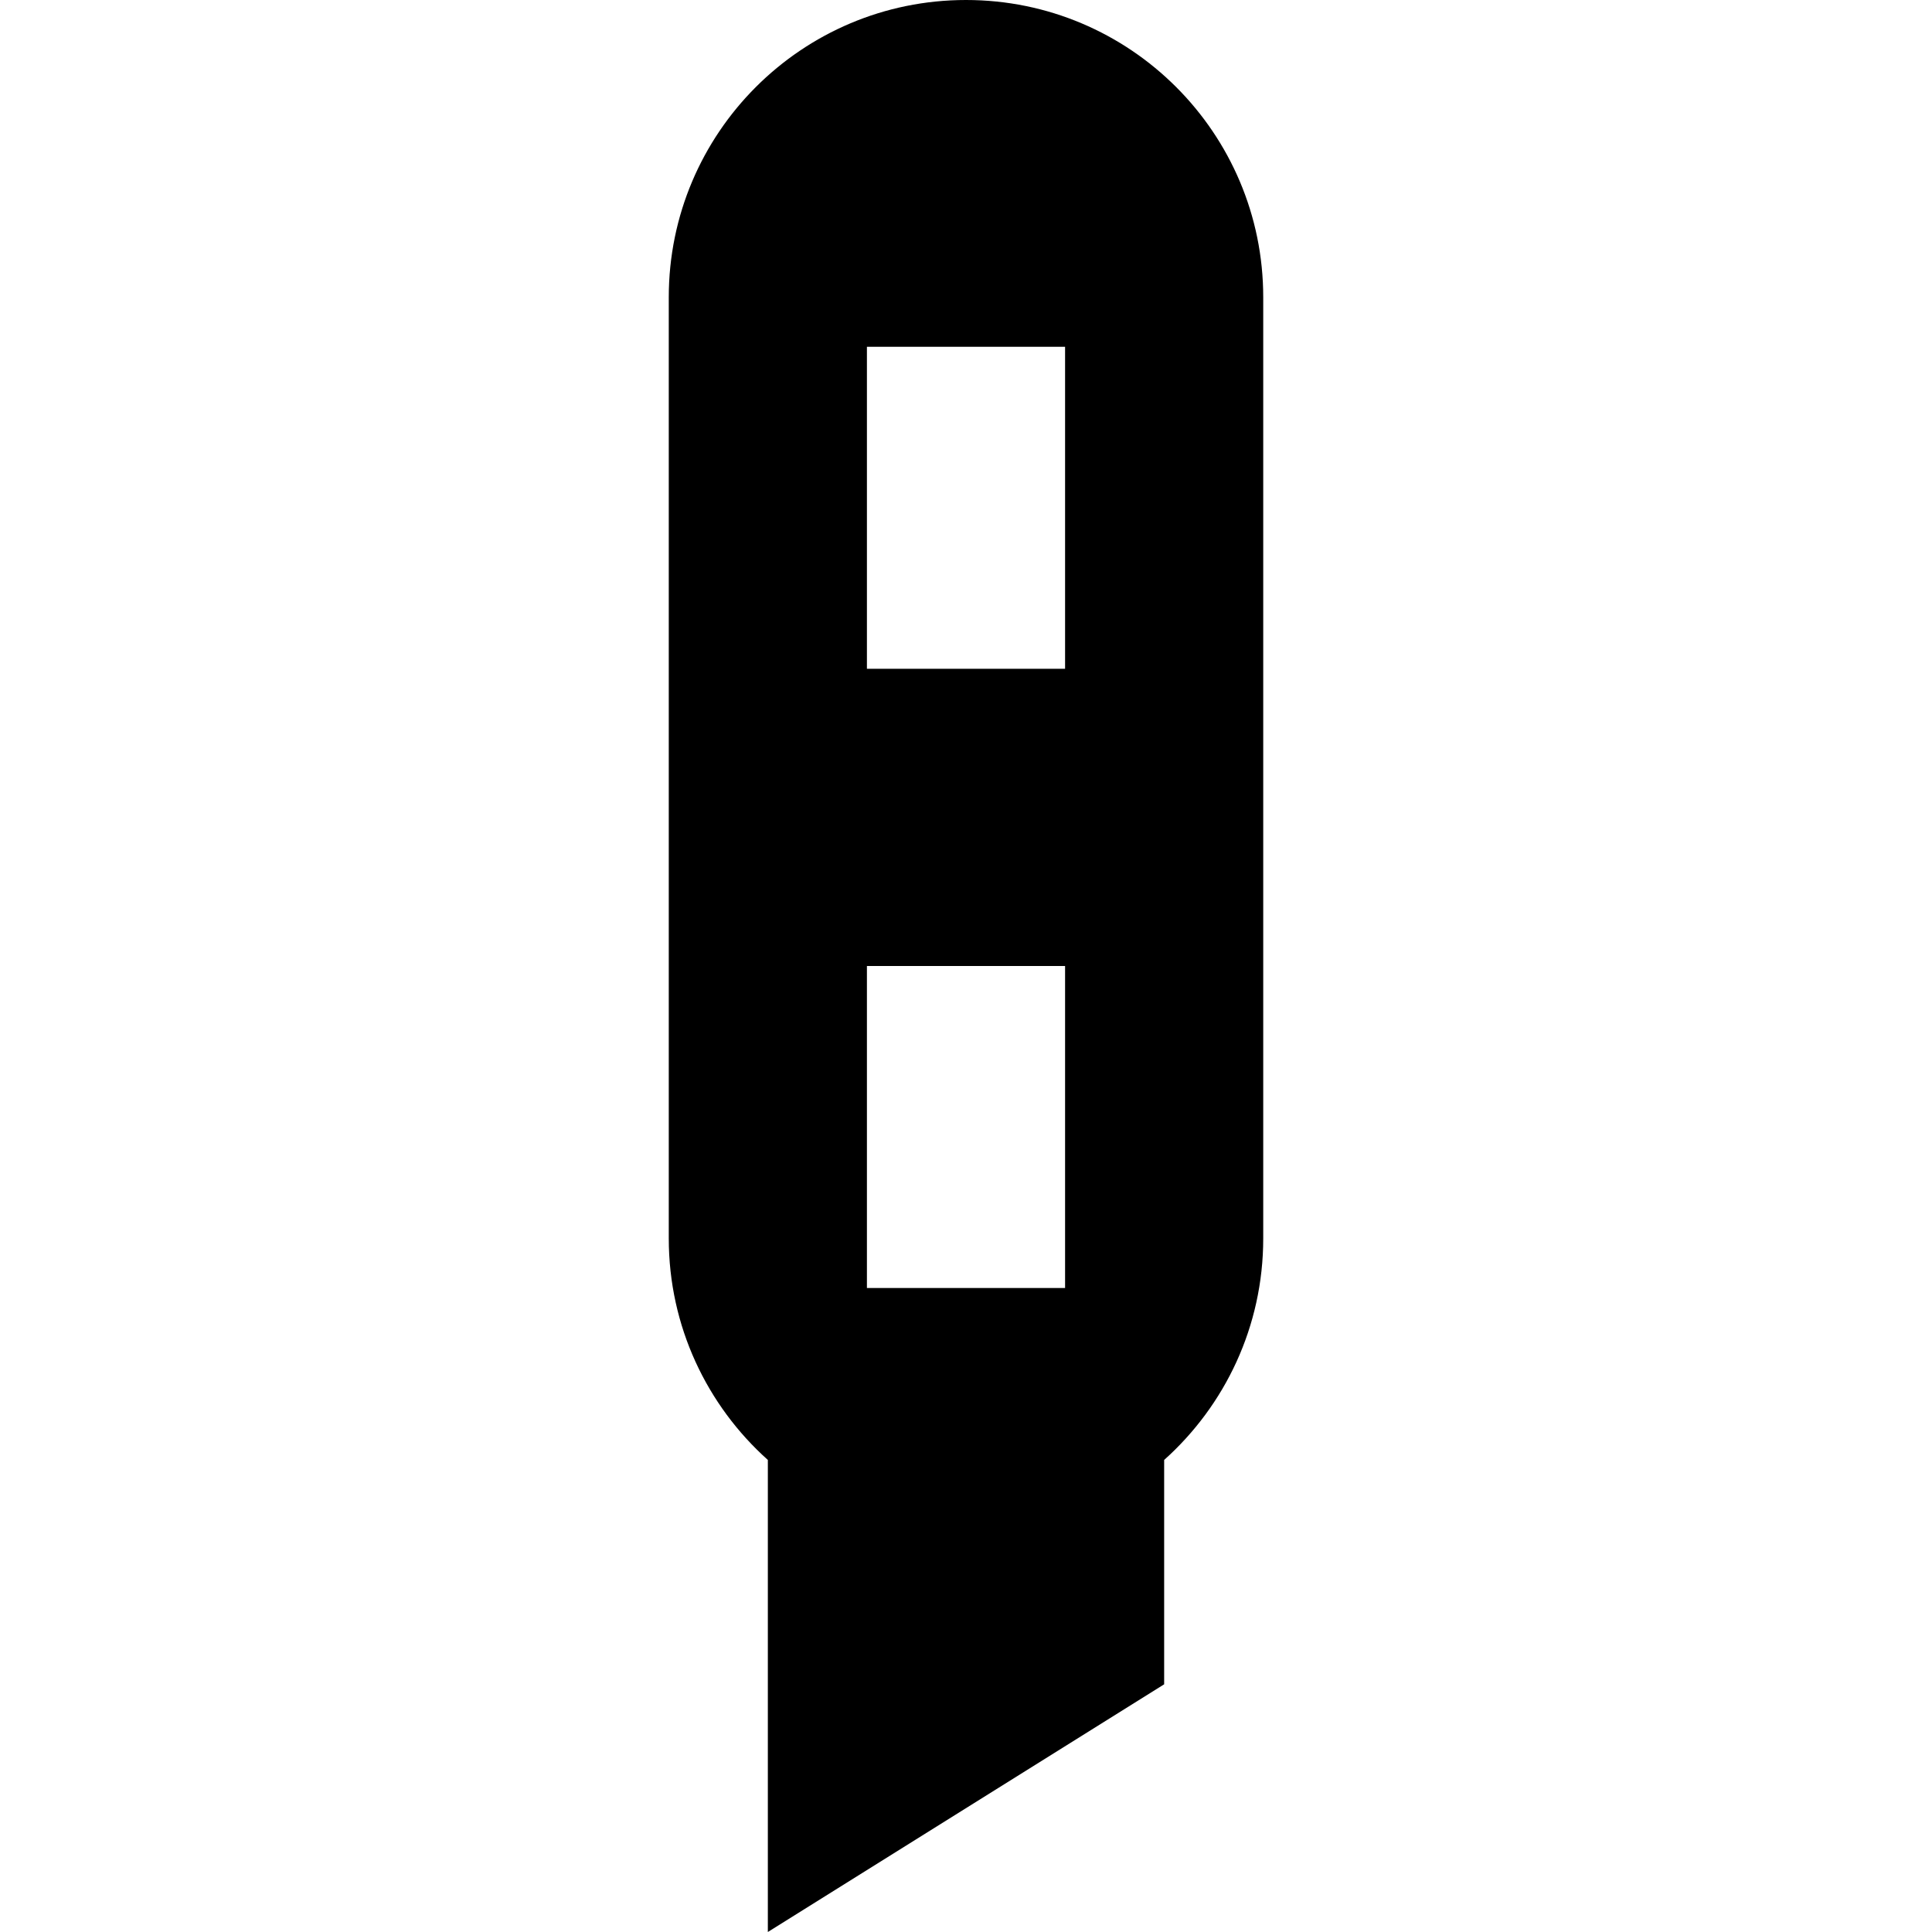 <?xml version="1.0" encoding="iso-8859-1"?>
<!-- Generator: Adobe Illustrator 19.0.0, SVG Export Plug-In . SVG Version: 6.00 Build 0)  -->
<svg version="1.1" id="Layer_1" xmlns="http://www.w3.org/2000/svg" xmlns:xlink="http://www.w3.org/1999/xlink" x="0px" y="0px"
	 viewBox="0 0 512 512" style="enable-background:new 0 0 512 512;" xml:space="preserve">
<g>
	<g>
		<path d="M256,0c-43.503,0-78.769,35.266-78.769,78.769v249.436c0,23.325,10.147,44.274,26.256,58.696V512l105.026-65.641v-59.458
			c16.11-14.423,26.256-35.371,26.256-58.696V78.769C334.769,35.266,299.503,0,256,0z M282.256,341.333h-52.513V256h52.513V341.333z
			 M282.256,177.231h-52.513V91.897h52.513V177.231z"/>
	</g>
</g>
<g>
</g>
<g>
</g>
<g>
</g>
<g>
</g>
<g>
</g>
<g>
</g>
<g>
</g>
<g>
</g>
<g>
</g>
<g>
</g>
<g>
</g>
<g>
</g>
<g>
</g>
<g>
</g>
<g>
</g>
</svg>
